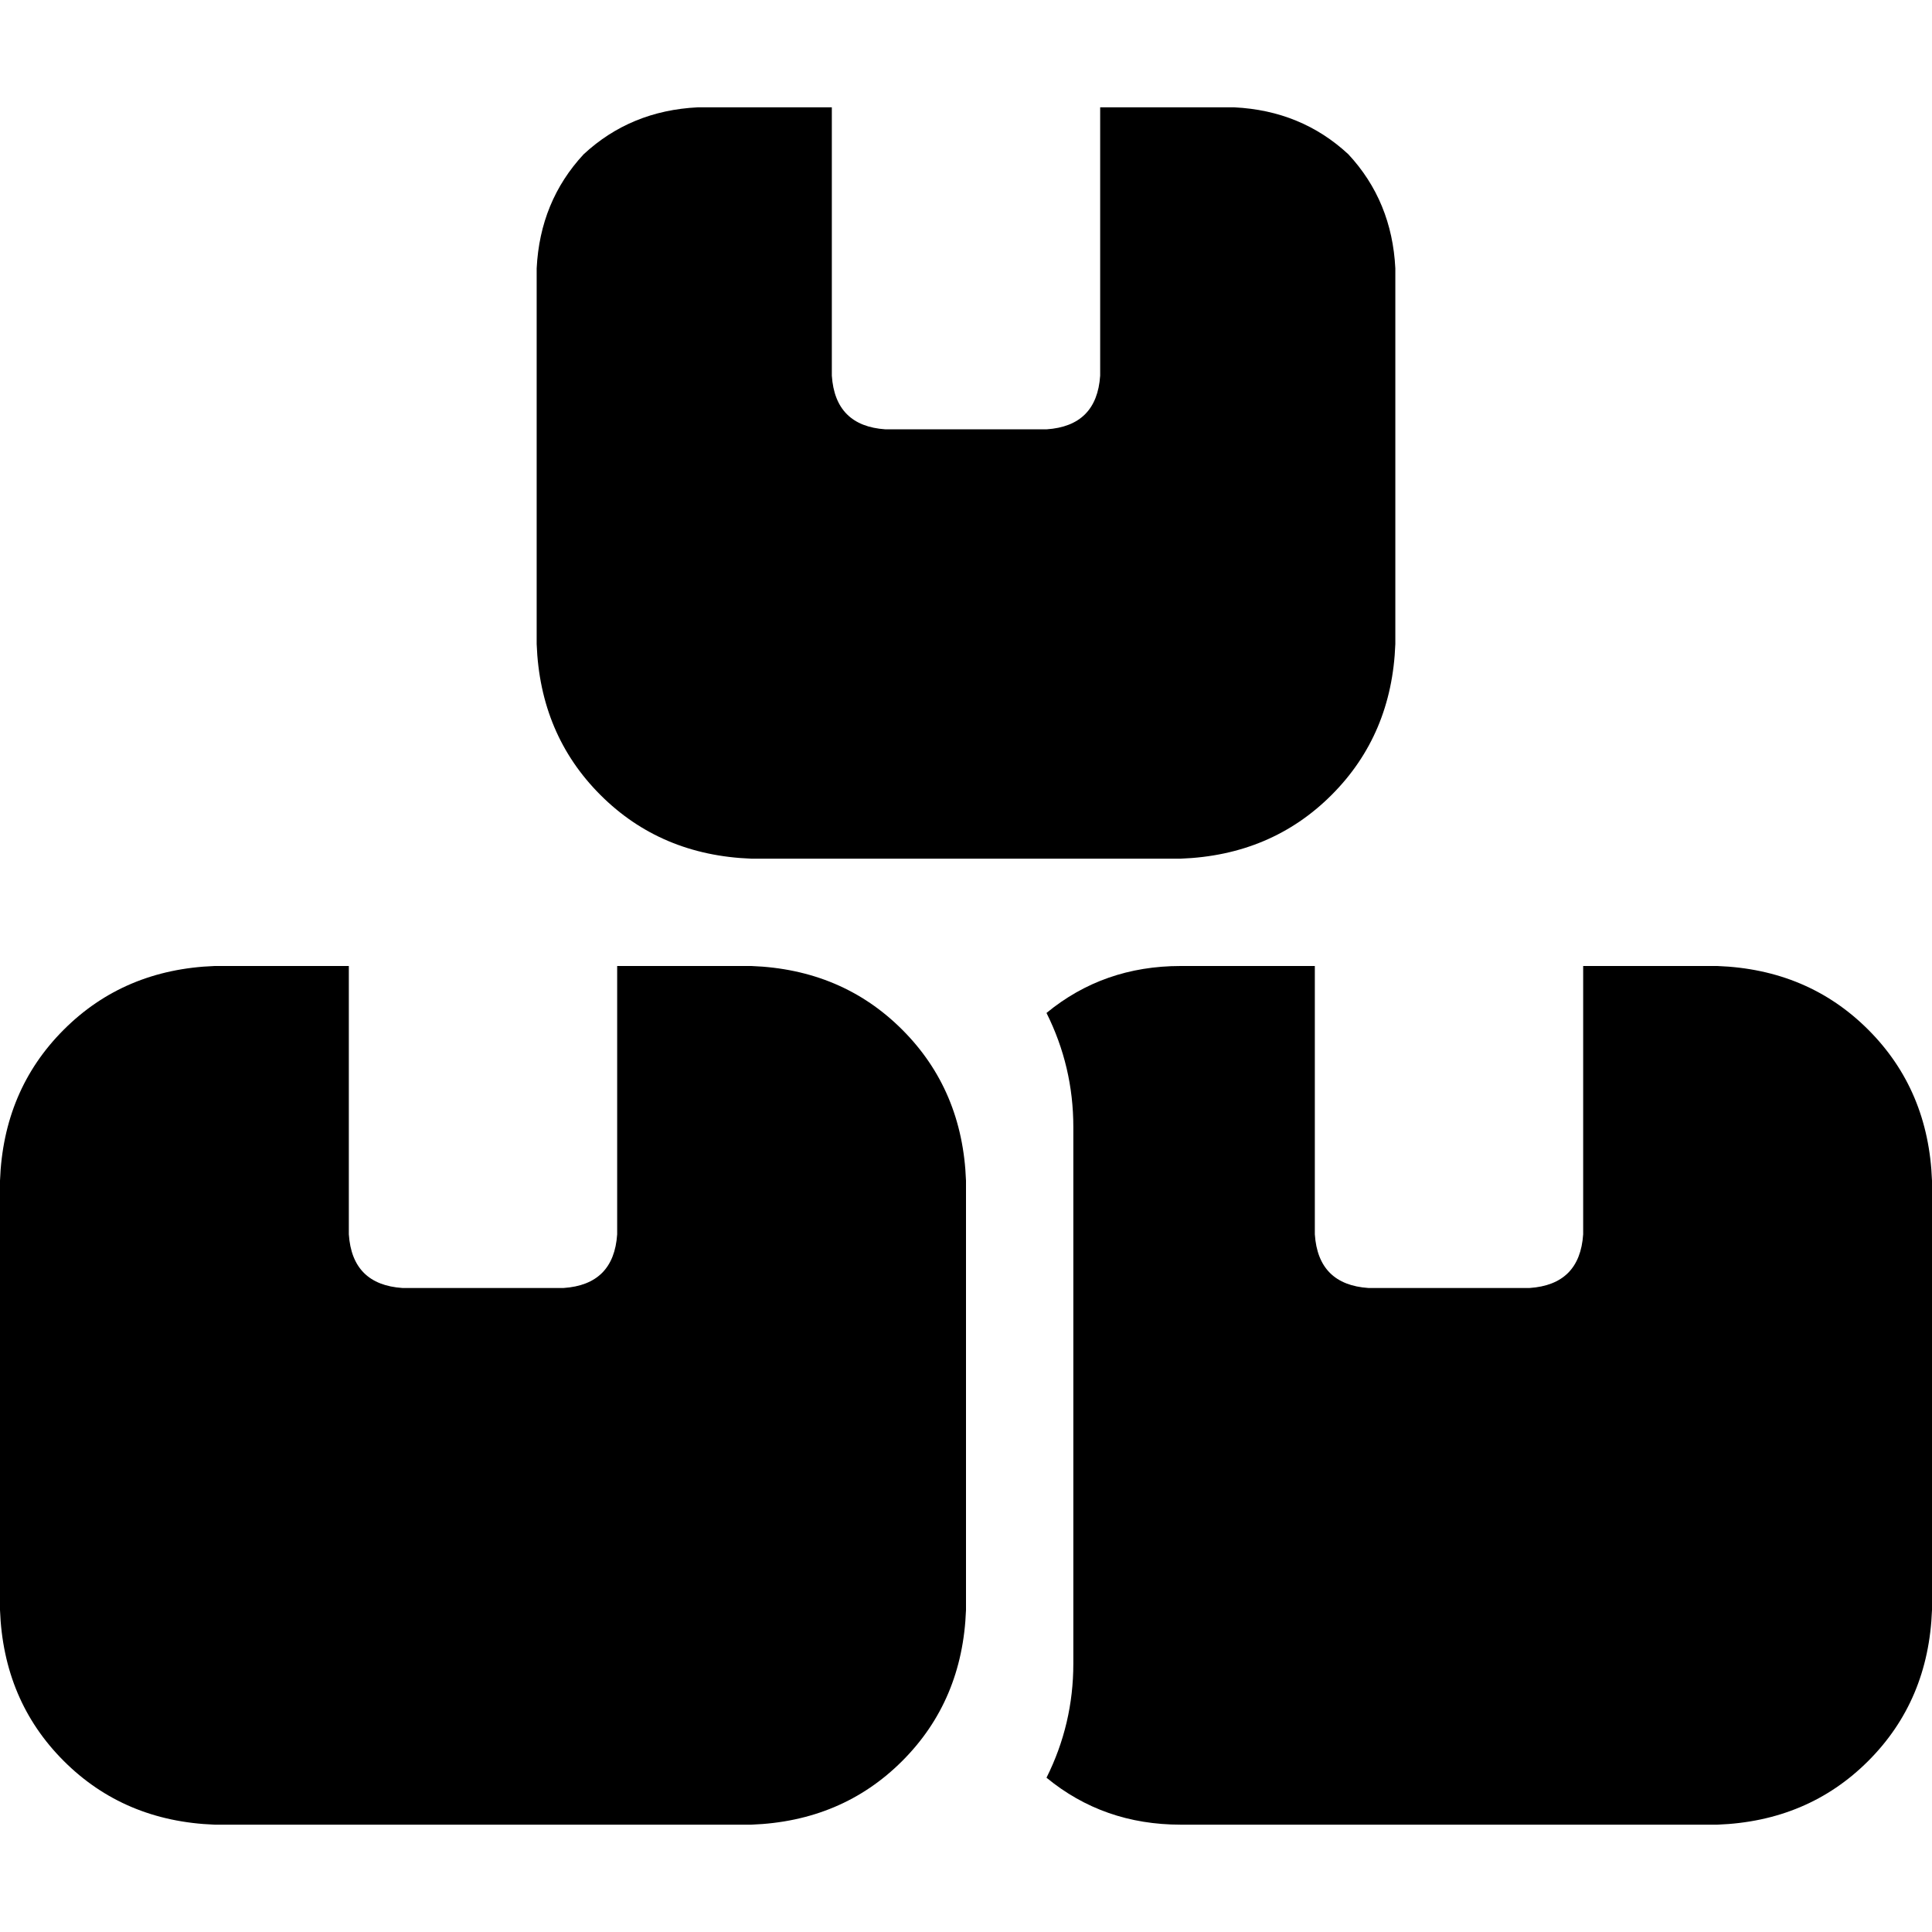 <svg xmlns="http://www.w3.org/2000/svg" viewBox="0 0 512 512">
  <path d="M 220.444 28.444 L 184.889 28.444 L 220.444 28.444 L 184.889 28.444 Q 167.111 29.333 154.667 40.889 Q 143.111 53.333 142.222 71.111 L 142.222 170.667 L 142.222 170.667 Q 143.111 194.667 159.111 210.667 Q 175.111 226.667 199.111 227.556 L 312.889 227.556 L 312.889 227.556 Q 336.889 226.667 352.889 210.667 Q 368.889 194.667 369.778 170.667 L 369.778 71.111 L 369.778 71.111 Q 368.889 53.333 357.333 40.889 Q 344.889 29.333 327.111 28.444 L 291.556 28.444 L 291.556 28.444 L 291.556 99.556 L 291.556 99.556 Q 290.667 112.889 277.333 113.778 L 234.667 113.778 L 234.667 113.778 Q 221.333 112.889 220.444 99.556 L 220.444 28.444 L 220.444 28.444 Z M 56.889 256 Q 32.889 256.889 16.889 272.889 L 16.889 272.889 L 16.889 272.889 Q 0.889 288.889 0 312.889 L 0 426.667 L 0 426.667 Q 0.889 450.667 16.889 466.667 Q 32.889 482.667 56.889 483.556 L 199.111 483.556 L 199.111 483.556 Q 223.111 482.667 239.111 466.667 Q 255.111 450.667 256 426.667 L 256 312.889 L 256 312.889 Q 255.111 288.889 239.111 272.889 Q 223.111 256.889 199.111 256 L 163.556 256 L 163.556 256 L 163.556 327.111 L 163.556 327.111 Q 162.667 340.444 149.333 341.333 L 106.667 341.333 L 106.667 341.333 Q 93.333 340.444 92.444 327.111 L 92.444 256 L 92.444 256 L 56.889 256 L 56.889 256 Z M 312.889 483.556 L 455.111 483.556 L 312.889 483.556 L 455.111 483.556 Q 479.111 482.667 495.111 466.667 Q 511.111 450.667 512 426.667 L 512 312.889 L 512 312.889 Q 511.111 288.889 495.111 272.889 Q 479.111 256.889 455.111 256 L 419.556 256 L 419.556 256 L 419.556 327.111 L 419.556 327.111 Q 418.667 340.444 405.333 341.333 L 362.667 341.333 L 362.667 341.333 Q 349.333 340.444 348.444 327.111 L 348.444 256 L 348.444 256 L 312.889 256 L 312.889 256 Q 292.444 256 277.333 268.444 Q 284.444 282.667 284.444 298.667 L 284.444 440.889 L 284.444 440.889 Q 284.444 456.889 277.333 471.111 Q 292.444 483.556 312.889 483.556 L 312.889 483.556 Z" />
</svg>